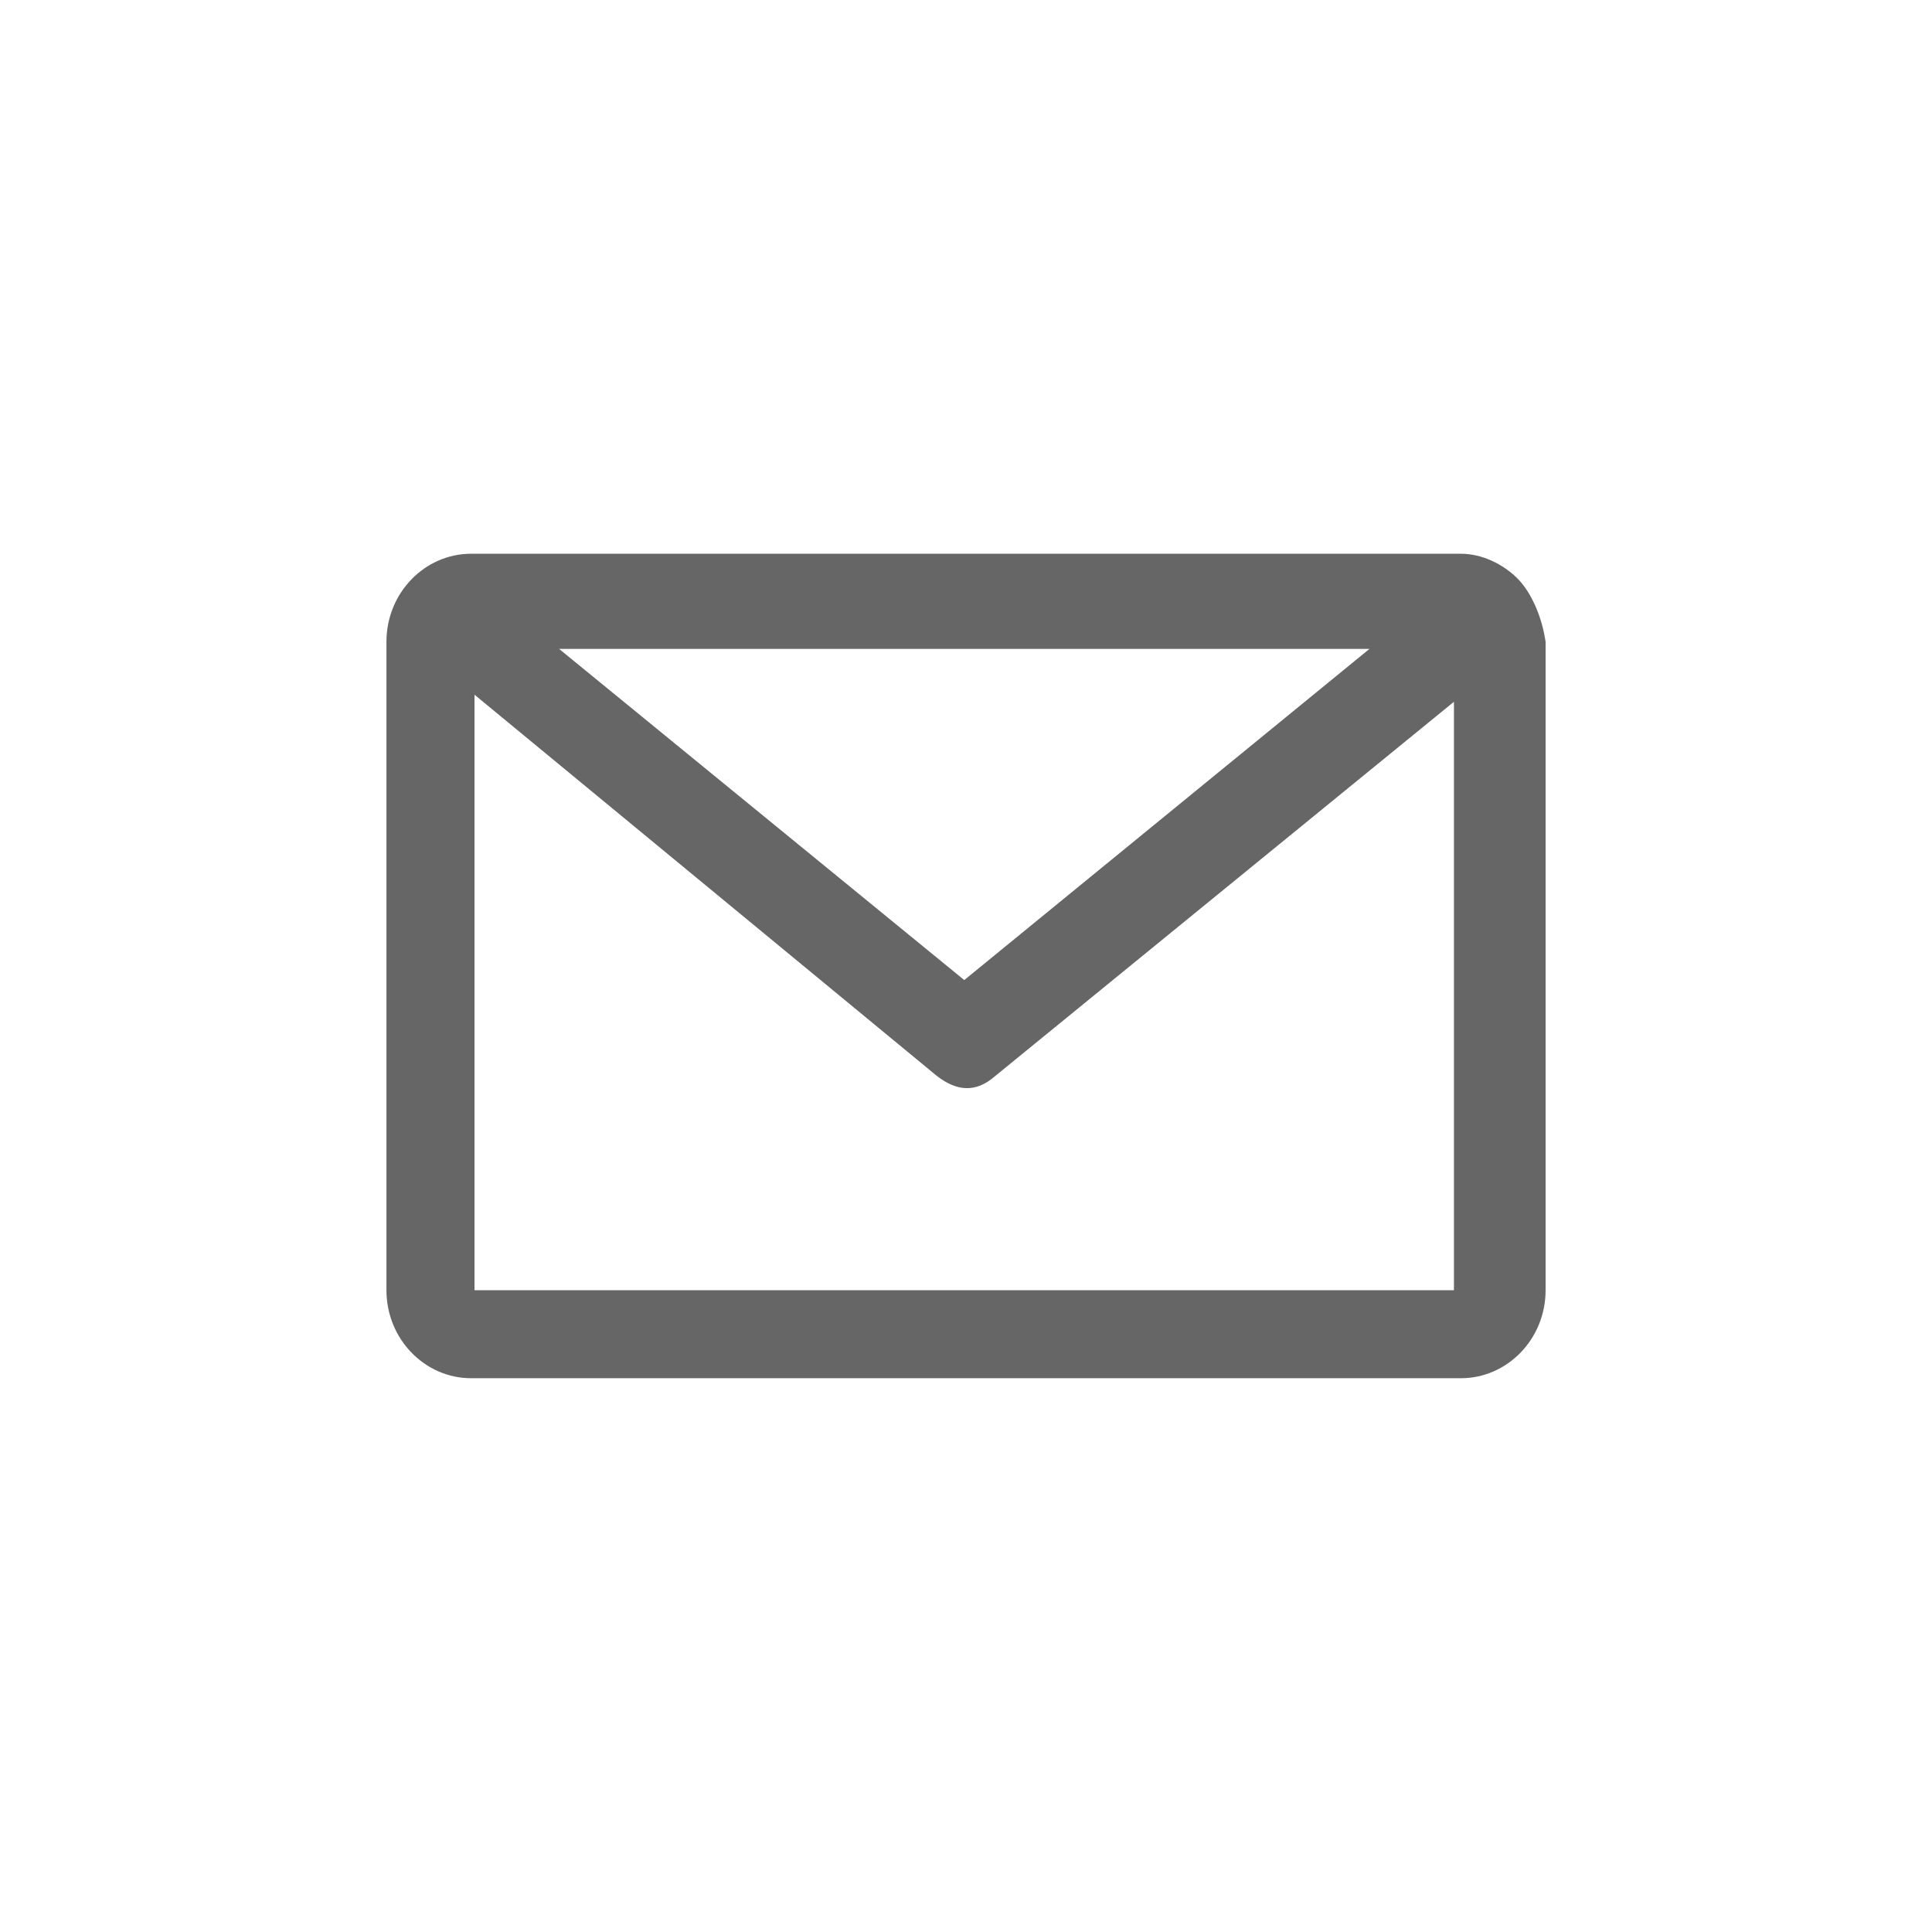 <?xml version="1.0" encoding="UTF-8" standalone="no"?>
<svg
   xmlns:dc="http://purl.org/dc/elements/1.1/"
   xmlns:cc="http://creativecommons.org/ns#"
   xmlns:rdf="http://www.w3.org/1999/02/22-rdf-syntax-ns#"
   xmlns:svg="http://www.w3.org/2000/svg"
   xmlns="http://www.w3.org/2000/svg"
   xmlns:sodipodi="http://sodipodi.sourceforge.net/DTD/sodipodi-0.dtd"
   xmlns:inkscape="http://www.inkscape.org/namespaces/inkscape"
   inkscape:version="1.0rc1 (09960d6f05, 2020-04-09)"
   sodipodi:docname="social_em.svg"
   xml:space="preserve"
   enable-background="new 575 975 50 50"
   viewBox="575 975 50 50"
   height="50px"
   width="50px"
   y="0px"
   x="0px"
   id="Capa_1"
   version="1.1"><defs
   id="defs7" /><sodipodi:namedview
   inkscape:current-layer="Capa_1"
   inkscape:window-maximized="1"
   inkscape:window-y="-4"
   inkscape:window-x="-4"
   inkscape:cy="26.73518"
   inkscape:cx="25.644544"
   inkscape:zoom="63.178643"
   showgrid="false"
   id="namedview5"
   inkscape:window-height="749"
   inkscape:window-width="1366"
   inkscape:pageshadow="2"
   inkscape:pageopacity="0"
   guidetolerance="10"
   gridtolerance="10"
   objecttolerance="10"
   borderopacity="1"
   bordercolor="#666666"
   pagecolor="#ffffff" />
<path
   sodipodi:nodetypes="csssssssccccccccccccc"
   inkscape:connector-curvature="0"
   id="path2"
   d="m 614.271,989.97 c -0.364,-0.365 -0.912,-0.639 -1.459,-0.639 h -25.623 c -1.186,0 -2.188,1.003 -2.188,2.28 v 16.777 c 0,1.277 1.003,2.28 2.188,2.28 h 25.623 c 1.186,0 2.188,-1.003 2.188,-2.28 v -16.777 c -0.092,-0.638 -0.365,-1.277 -0.729,-1.641 z m -26.991,3.009 11.945,9.849 c 0.524,0.417 1.023,0.463 1.525,0.024 L 612.628,993.162 v 15.228 H 587.28 Z m 12.675,7.385 -10.486,-8.571 h 20.973 z"
   fill="#666666" />
</svg>
